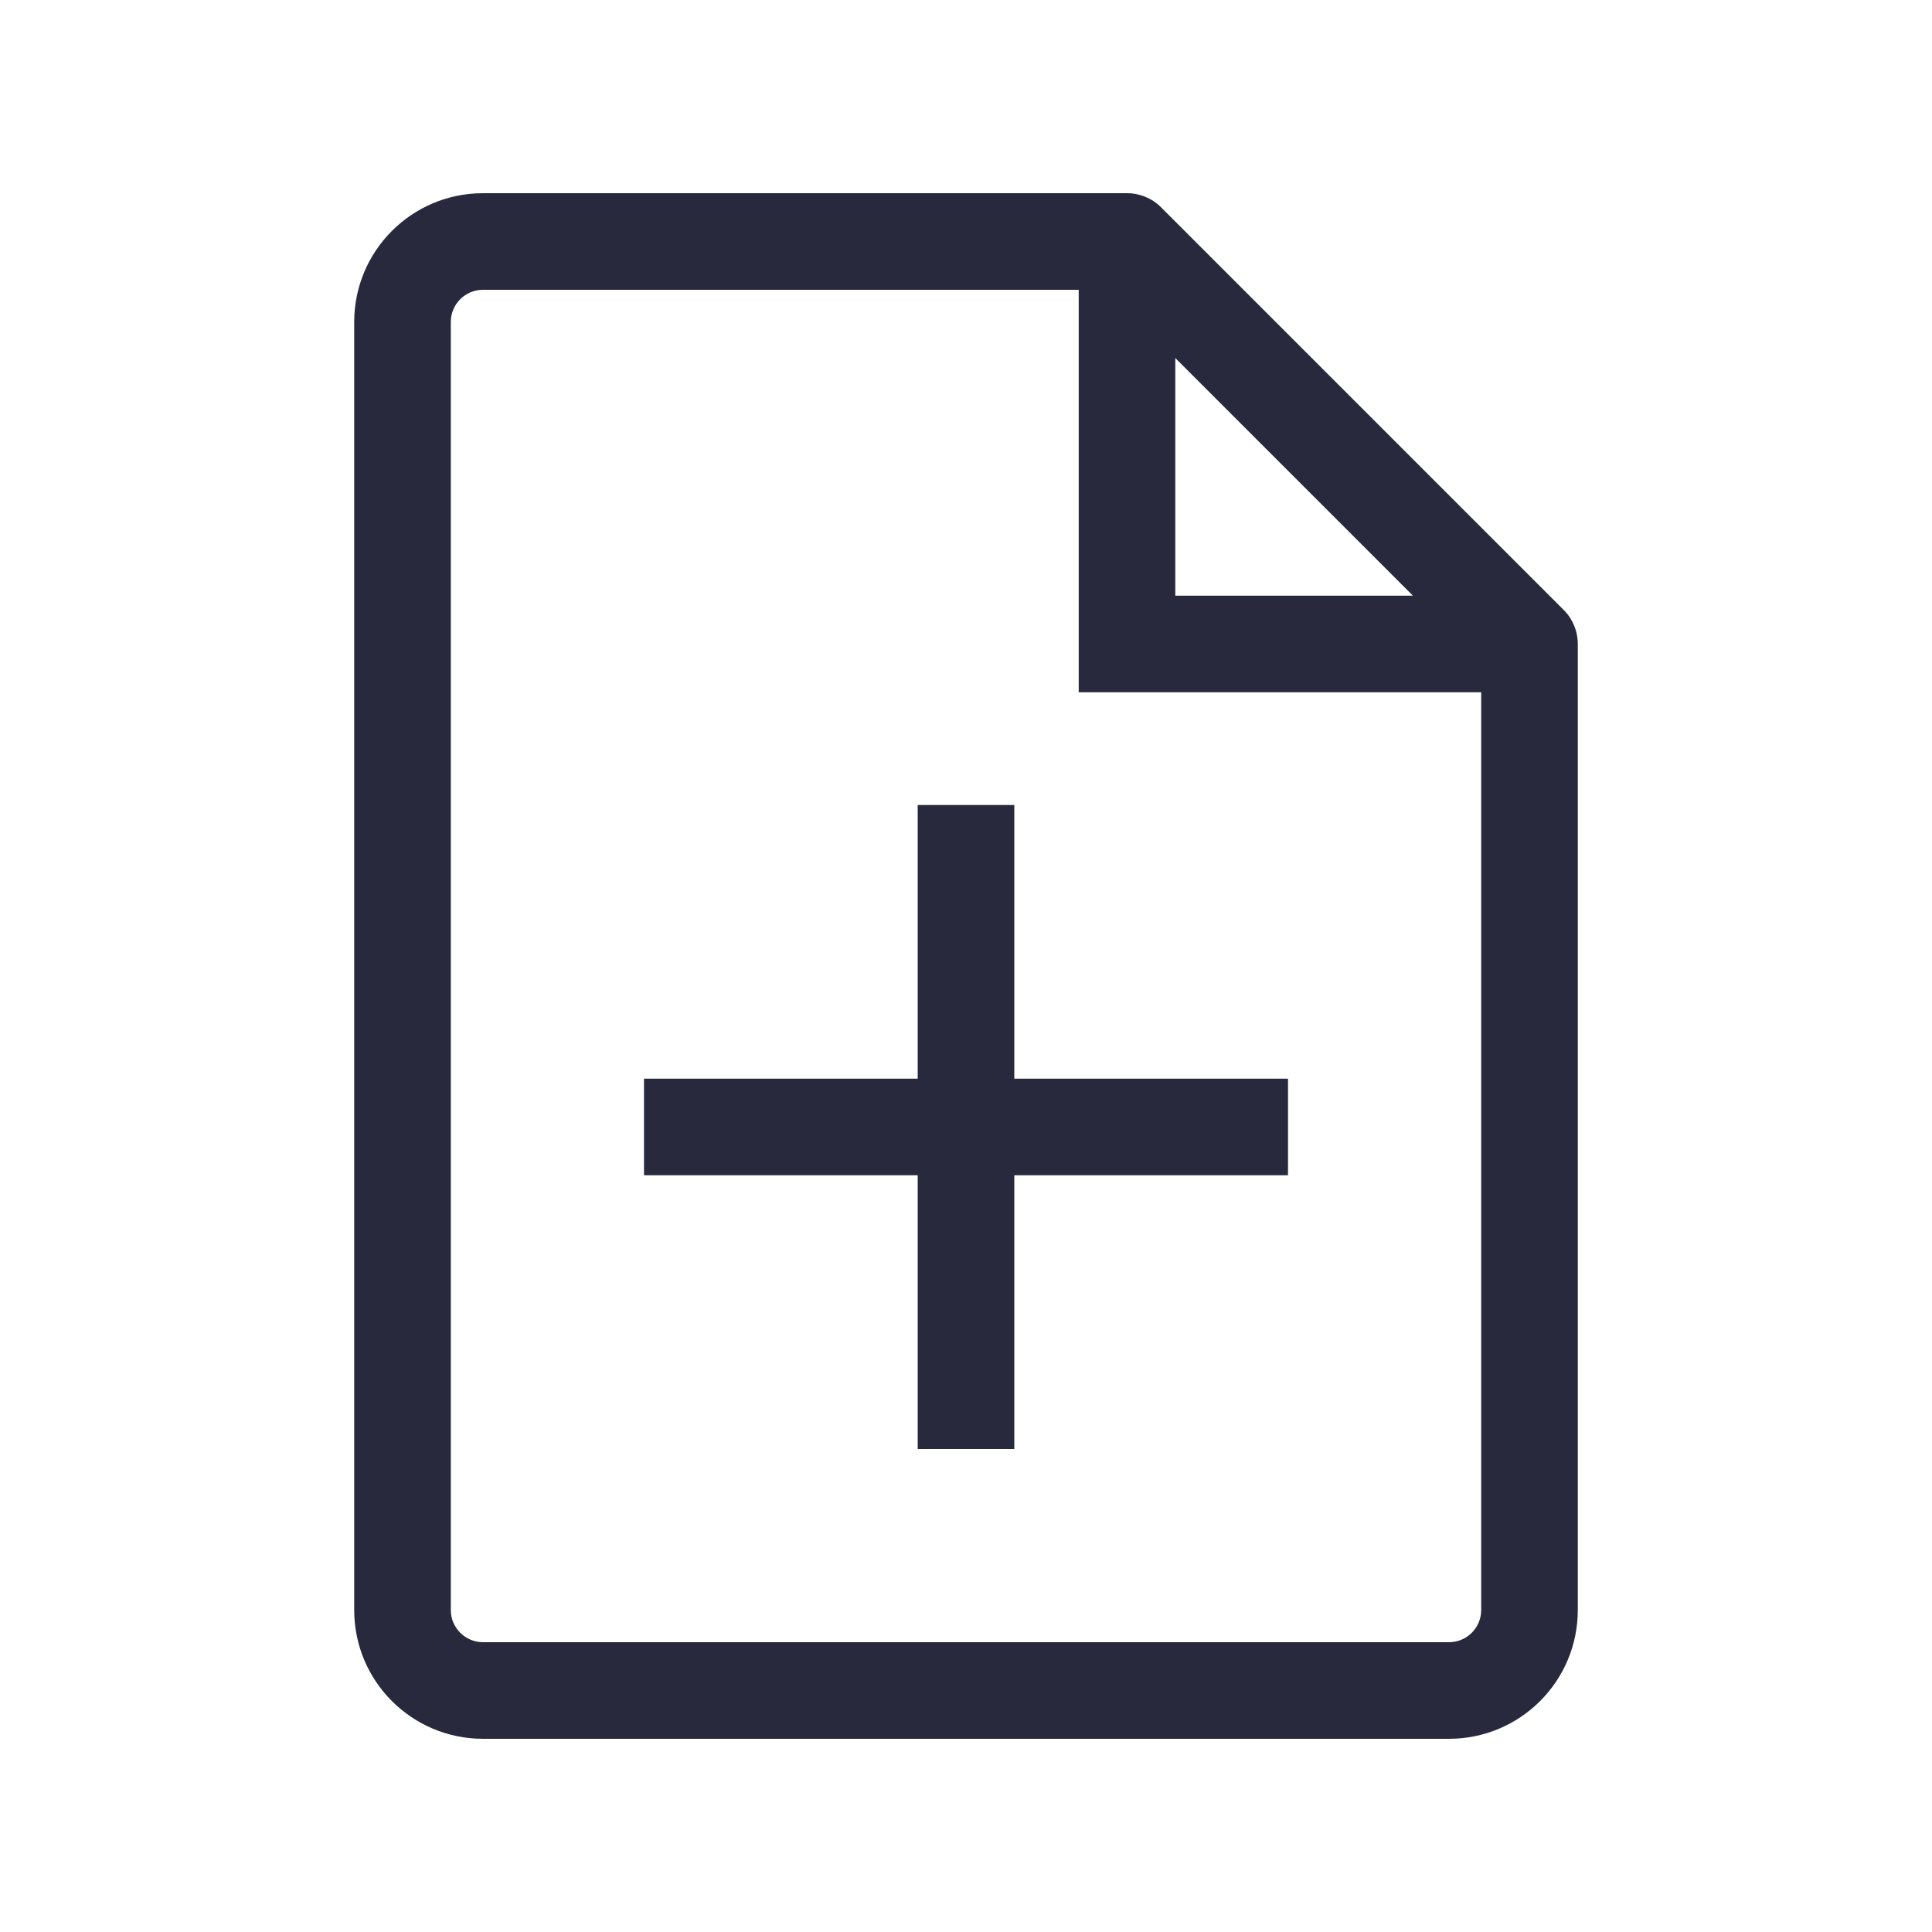 <svg width="24" height="24" viewBox="0 0 24 24" fill="none" xmlns="http://www.w3.org/2000/svg">
<path d="M19 8L19.6 8C19.6 7.841 19.537 7.688 19.424 7.576L19 8ZM14 3L14.424 2.576C14.312 2.463 14.159 2.4 14 2.4L14 3ZM14 8L13.4 8L13.4 8.6L14 8.6L14 8ZM19 20L19.6 20L19 20ZM6 21.6L18 21.6L18 20.4L6 20.4L6 21.6ZM4.4 4L4.4 20L5.6 20L5.6 4L4.4 4ZM19.6 20L19.6 8L18.4 8L18.4 20L19.6 20ZM14 2.4L6 2.4L6 3.6L14 3.6L14 2.4ZM19.424 7.576L14.424 2.576L13.576 3.424L18.576 8.424L19.424 7.576ZM13.4 3L13.4 8L14.6 8L14.6 3L13.4 3ZM14 8.6L19 8.6L19 7.4L14 7.4L14 8.6ZM8 14.6L12 14.6L12 13.4L8 13.4L8 14.6ZM12 14.6L16 14.6L16 13.4L12 13.4L12 14.6ZM12.6 14L12.6 10L11.4 10L11.4 14L12.6 14ZM11.4 14L11.4 18L12.6 18L12.6 14L11.4 14ZM18 21.6C18.884 21.6 19.6 20.884 19.6 20L18.4 20C18.4 20.221 18.221 20.4 18 20.4L18 21.6ZM6 20.4C5.779 20.4 5.6 20.221 5.6 20L4.4 20C4.4 20.884 5.116 21.6 6 21.6L6 20.4ZM5.6 4C5.6 3.779 5.779 3.6 6 3.6L6 2.4C5.116 2.4 4.4 3.116 4.4 4L5.6 4Z" fill="#28293D"/>
</svg>
